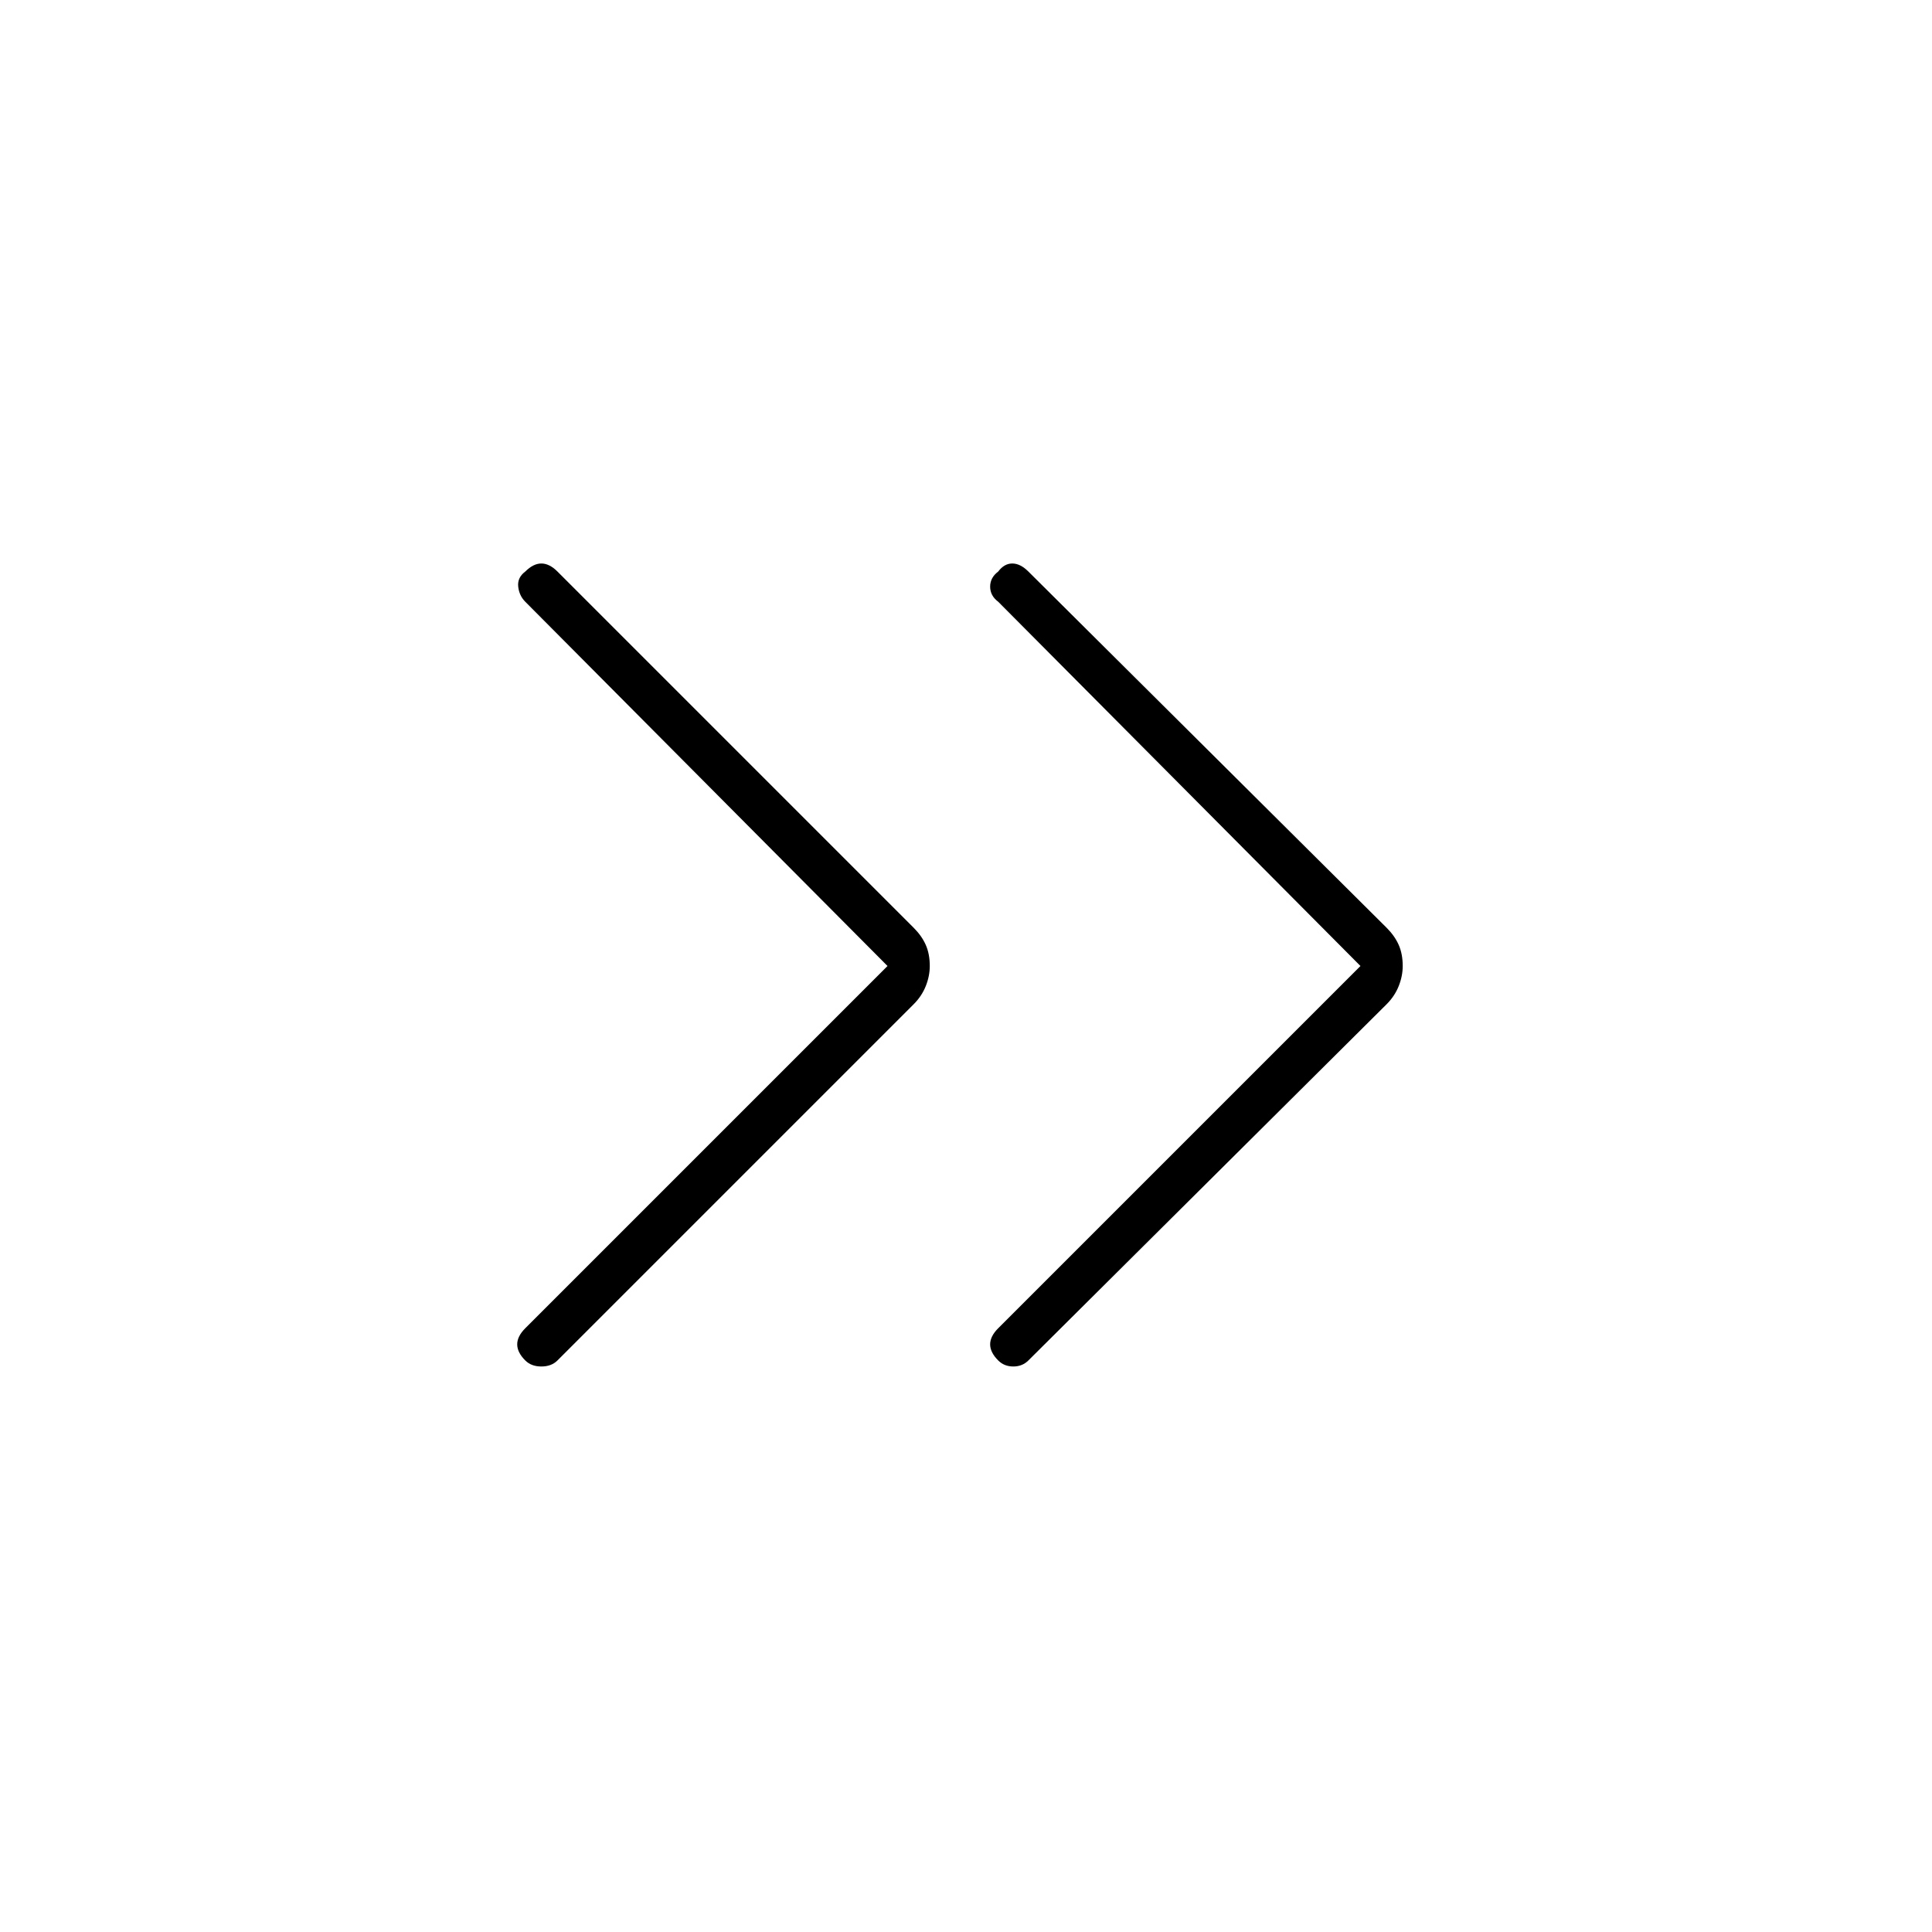 <svg xmlns="http://www.w3.org/2000/svg" height="48" viewBox="0 -960 960 960" width="48"><path d="M441-480 261-661q-3-3-3.5-7.5t3.5-7.5q4-4 8-4t8 4l177 177q4 4 6 8.5t2 10.5q0 5-2 10t-6 9L277-284q-3 3-8 3t-8-3q-4-4-4-8t4-8l180-180Zm235 0L496-661q-4-3-4-7.5t4-7.5q3-4 7-4t8 4l178 177q4 4 6 8.5t2 10.5q0 5-2 10t-6 9L511-284q-3 3-7.5 3t-7.5-3q-4-4-4-8t4-8l180-180Z"/></svg>